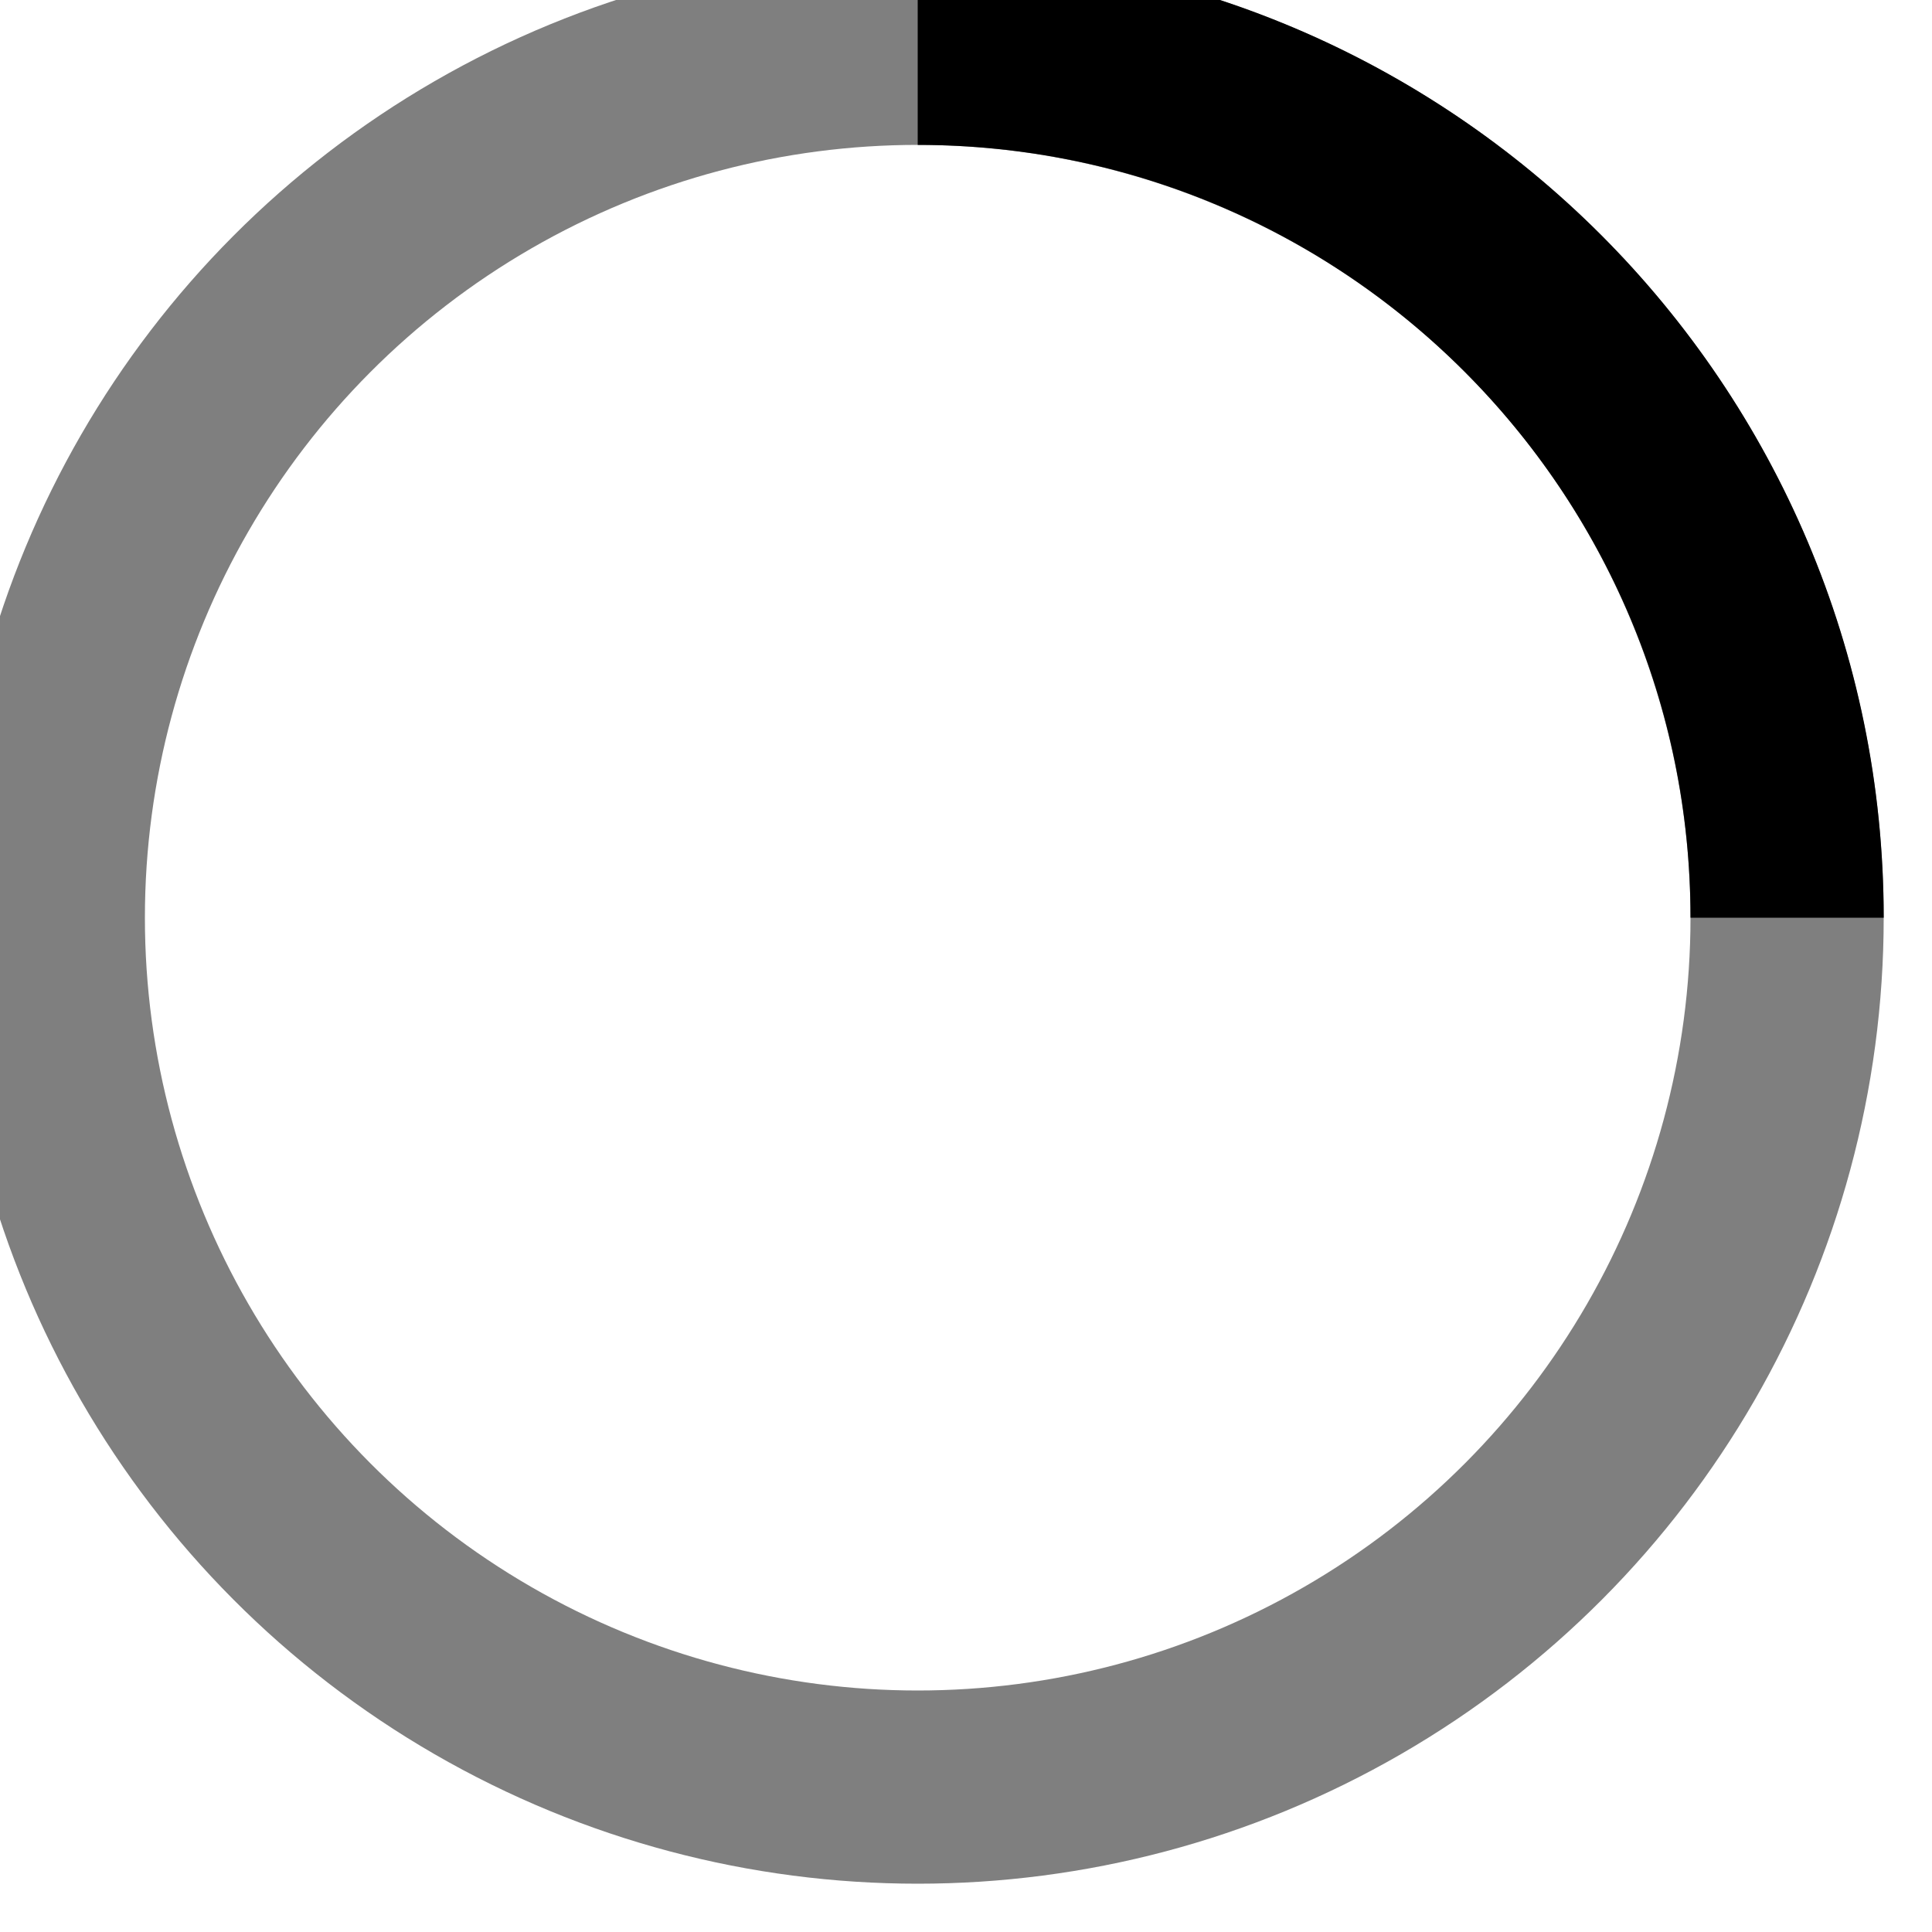<!-- By Sam Herbert (@sherb), for everyone. More @ http://goo.gl/7AJzbL -->
<svg width="40" height="40" xmlns="http://www.w3.org/2000/svg" stroke="#000">
    <g fill="none" fill-rule="evenodd">
        <g transform="translate(1 1)" stroke-width="4">
            <circle stroke-opacity=".5" cx="18" cy="18" r="18"/>
            <path d="M36 18c0-9.94-8.06-18-18-18">
                <animateTransform
                    attributeName="transform"
                    type="rotate"
                    from="0 18 18"
                    to="360 18 18"
                    dur="0.4s"
                    repeatCount="indefinite"/>
            </path>
        </g>
    </g>
</svg>